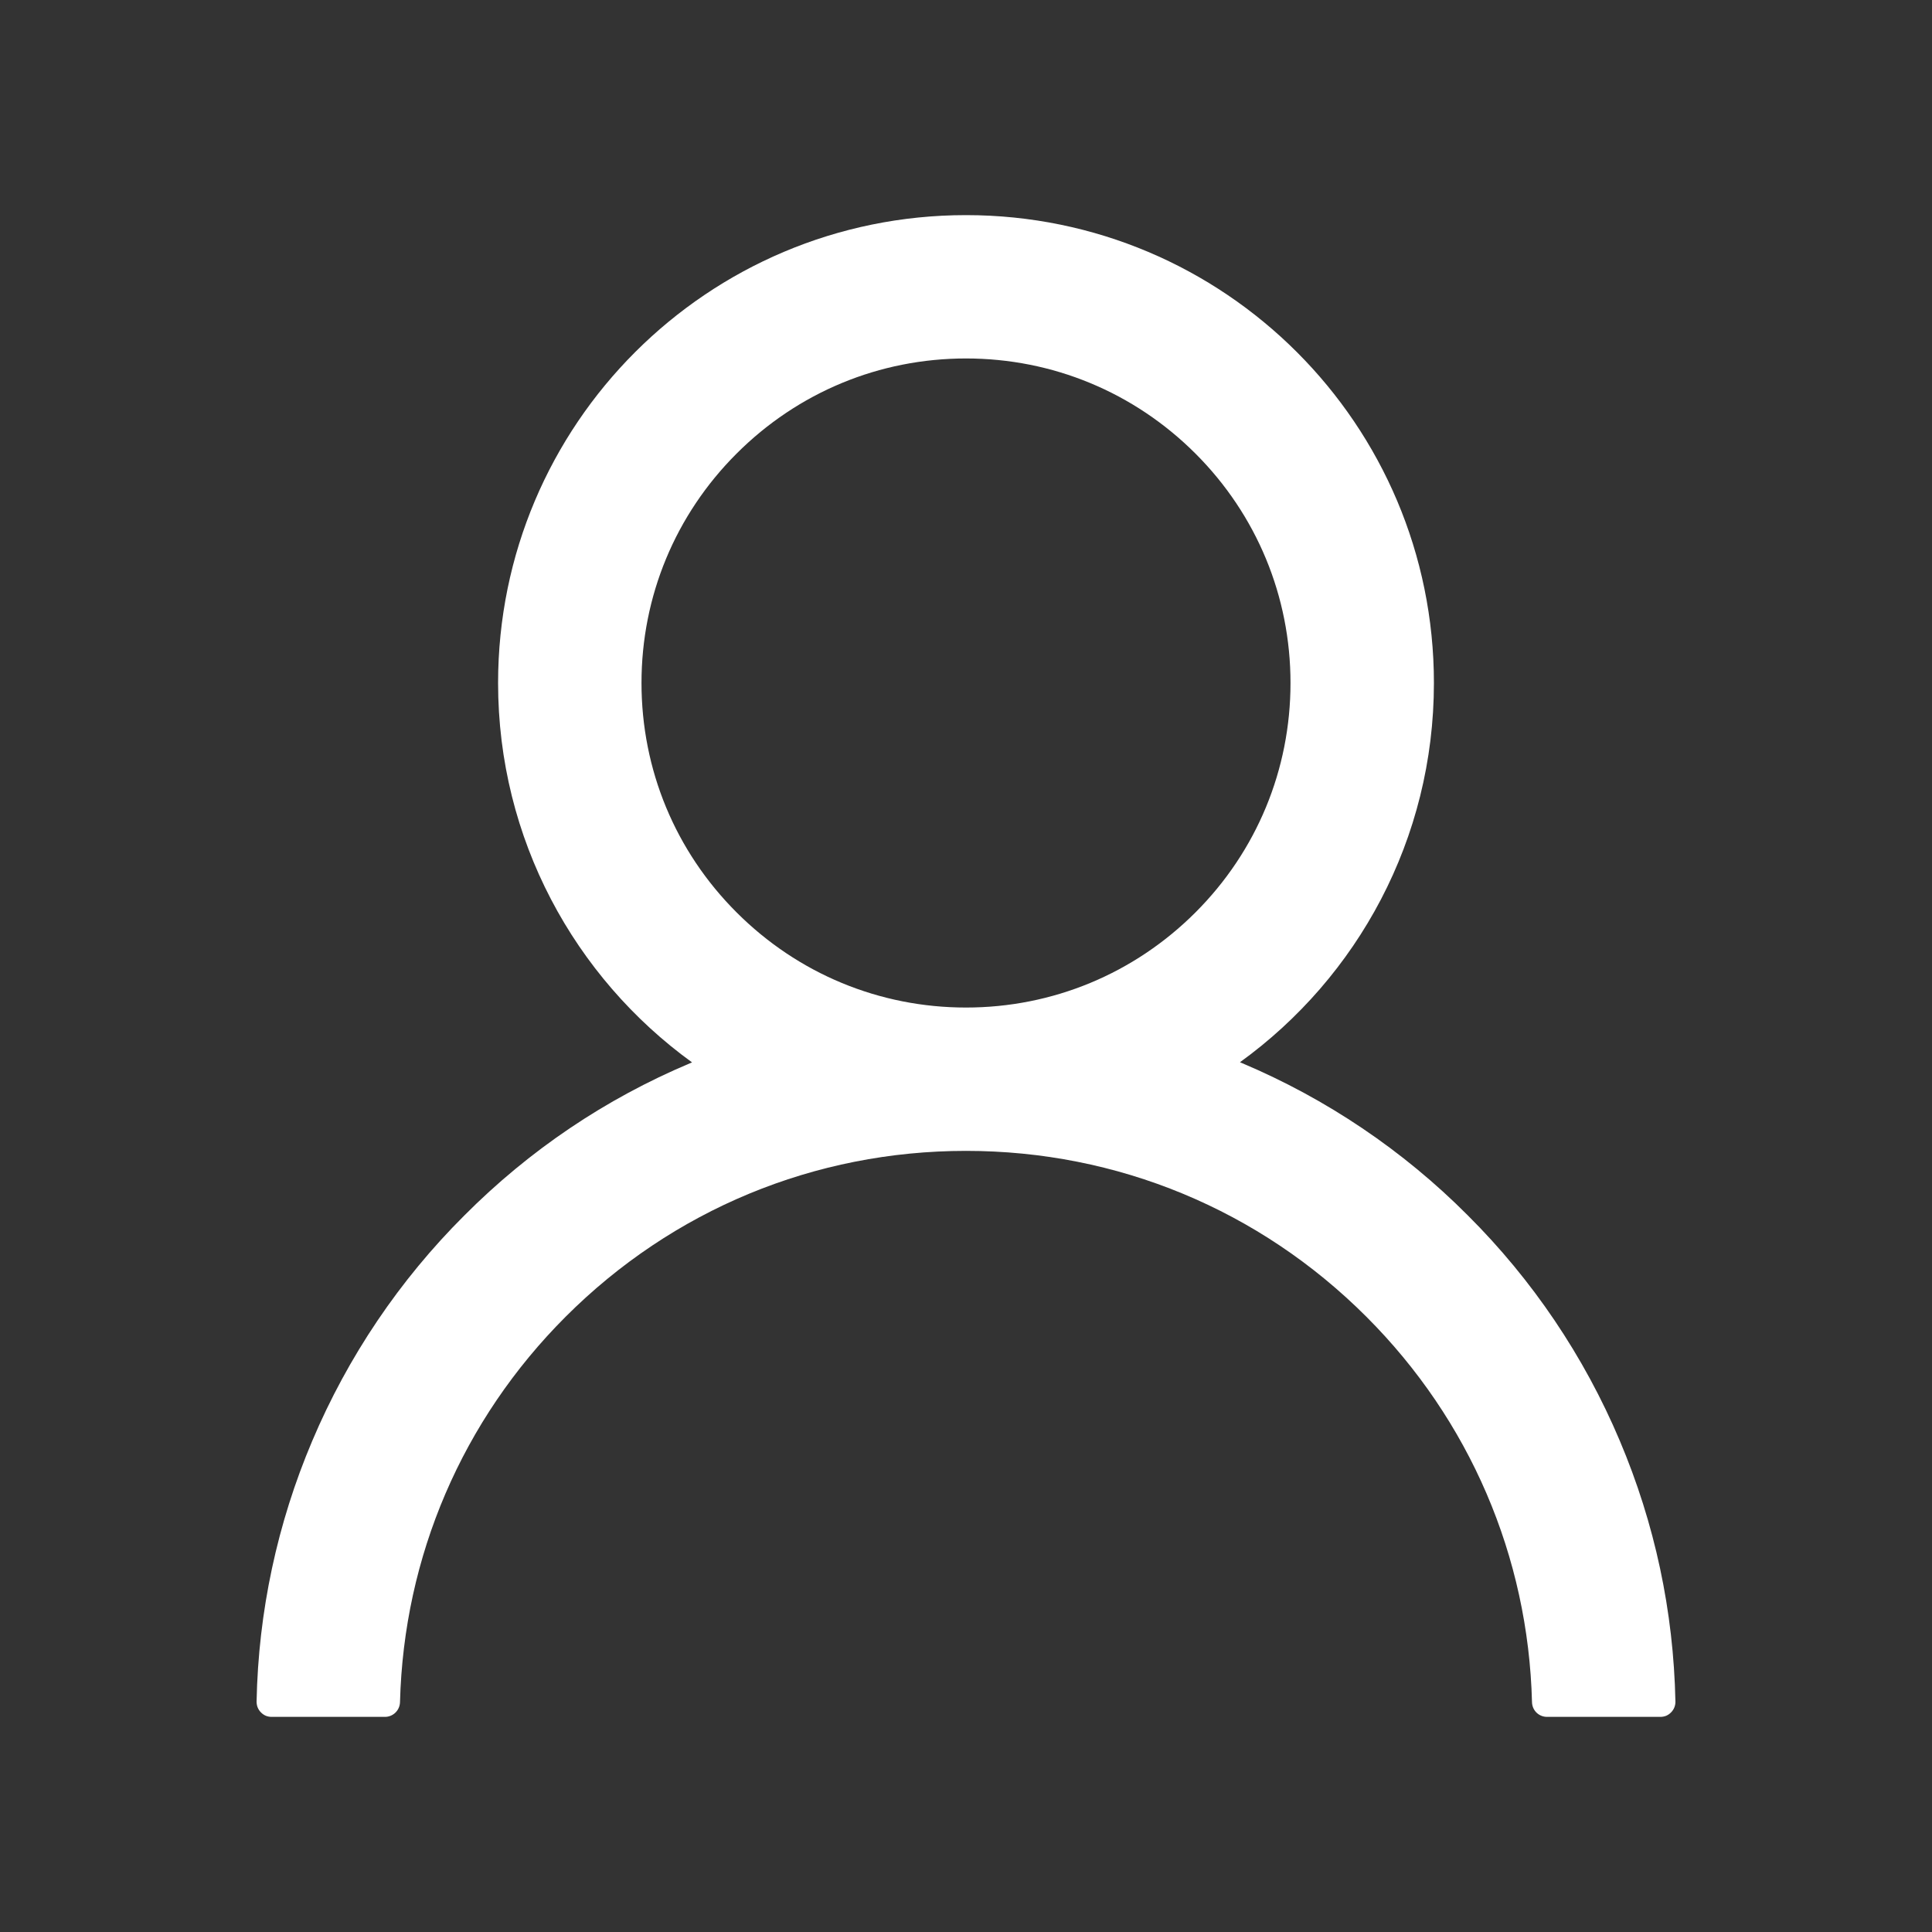<svg width="26" height="26" viewBox="0 0 26 26" fill="none" xmlns="http://www.w3.org/2000/svg">
<rect x="0" y="0" width="26" height="26" fill="#333333" stroke="none"/>
<path d="M21.798 19.388C21.319 18.254 20.624 17.223 19.751 16.354C18.882 15.482 17.851 14.787 16.717 14.308C16.707 14.303 16.697 14.3 16.687 14.295C18.269 13.152 19.297 11.291 19.297 9.191C19.297 5.713 16.479 2.895 13 2.895C9.522 2.895 6.703 5.713 6.703 9.191C6.703 11.291 7.732 13.152 9.313 14.297C9.303 14.303 9.293 14.305 9.283 14.31C8.145 14.79 7.125 15.478 6.249 16.357C5.377 17.226 4.682 18.257 4.202 19.391C3.731 20.501 3.477 21.691 3.453 22.897C3.453 22.924 3.457 22.951 3.467 22.977C3.477 23.002 3.492 23.025 3.511 23.044C3.53 23.064 3.552 23.079 3.577 23.09C3.602 23.1 3.629 23.105 3.656 23.105H5.18C5.291 23.105 5.38 23.017 5.383 22.907C5.434 20.947 6.221 19.111 7.612 17.72C9.052 16.28 10.964 15.488 13 15.488C15.036 15.488 16.948 16.28 18.388 17.72C19.779 19.111 20.567 20.947 20.617 22.907C20.62 23.019 20.709 23.105 20.82 23.105H22.344C22.371 23.105 22.398 23.1 22.423 23.09C22.448 23.079 22.47 23.064 22.489 23.044C22.508 23.025 22.523 23.002 22.533 22.977C22.543 22.951 22.548 22.924 22.547 22.897C22.522 21.684 22.27 20.503 21.798 19.388ZM13 13.559C11.835 13.559 10.738 13.104 9.913 12.279C9.087 11.454 8.633 10.357 8.633 9.191C8.633 8.026 9.087 6.929 9.913 6.104C10.738 5.279 11.835 4.824 13 4.824C14.165 4.824 15.262 5.279 16.088 6.104C16.913 6.929 17.367 8.026 17.367 9.191C17.367 10.357 16.913 11.454 16.088 12.279C15.262 13.104 14.165 13.559 13 13.559Z" fill="white"/>
</svg>
